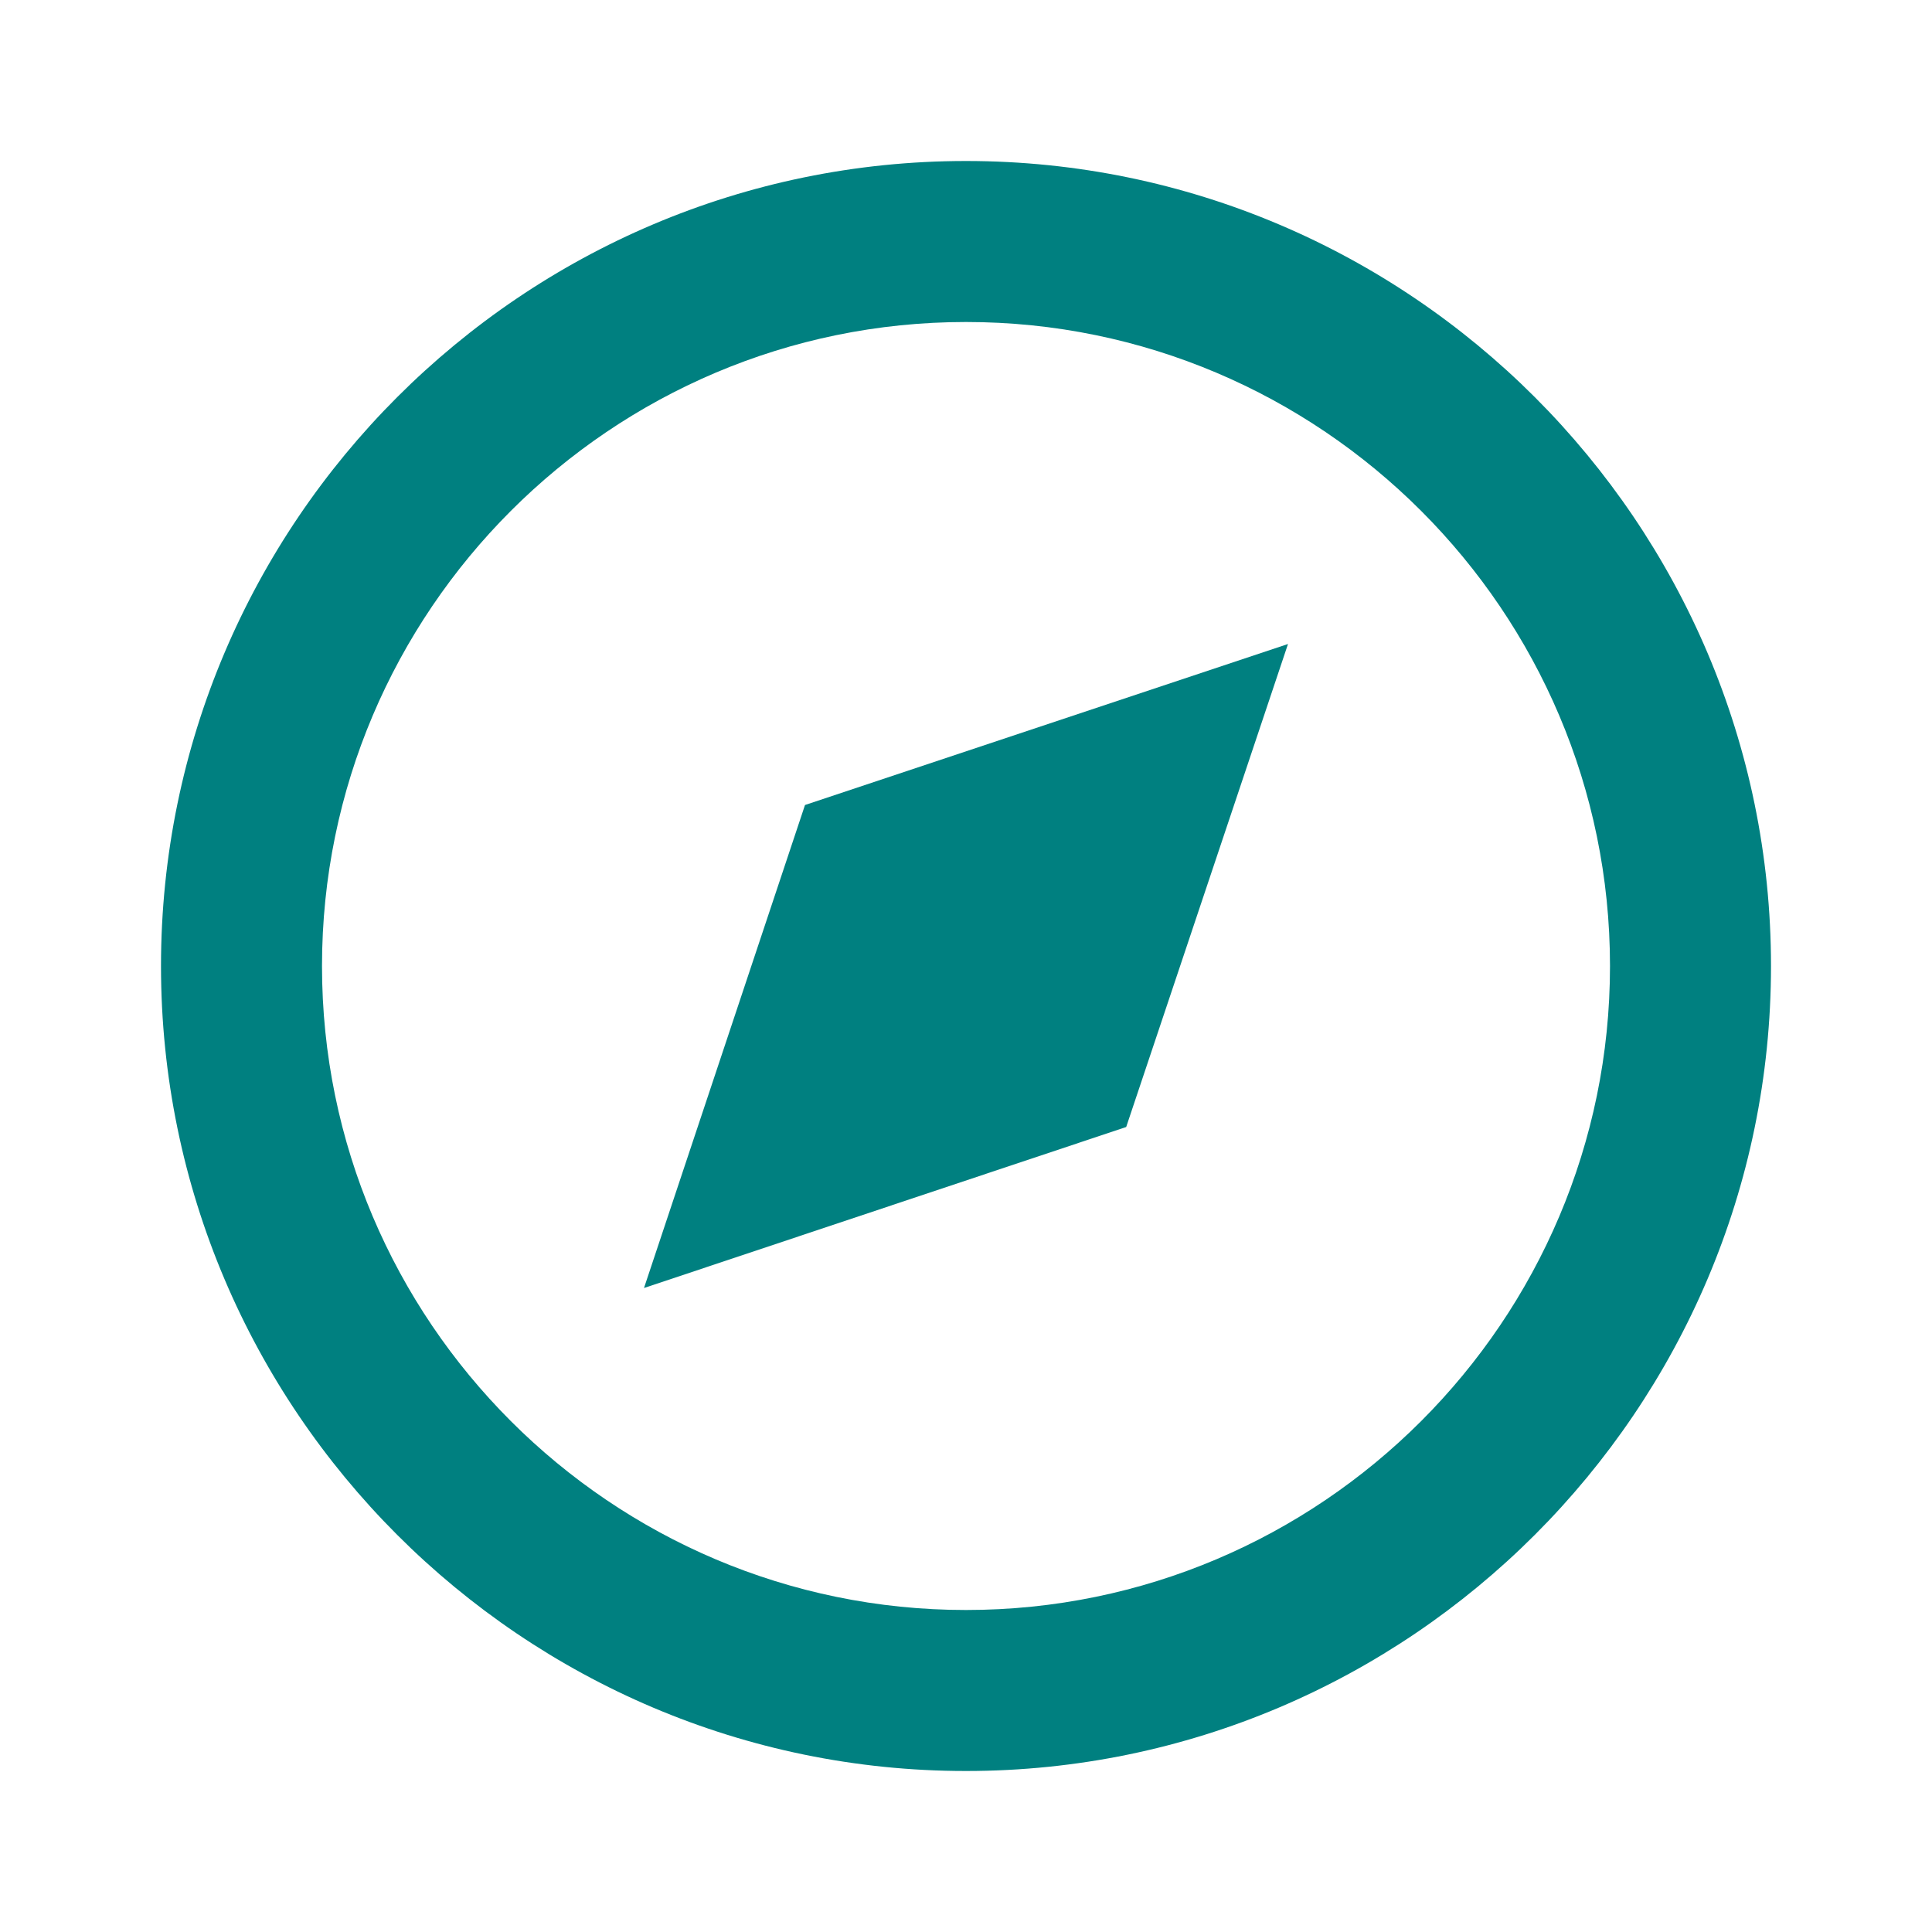 <svg  xmlns="http://www.w3.org/2000/svg" width="64" height="64"  
fill="#008080" viewBox="0 0 24 24" >
<!--Boxicons v3.0 https://boxicons.com | License  https://docs.boxicons.com/free-->
<path d="M12 2C6.49 2 2 6.49 2 12s4.49 10 10 10 10-4.49 10-10S17.51 2 12 2m0 18c-4.41 0-8-3.59-8-8s3.59-8 8-8 8 3.59 8 8-3.59 8-8 8"></path><path d="m8 16 5.99-2L16 8l-6 2z"></path>
</svg>